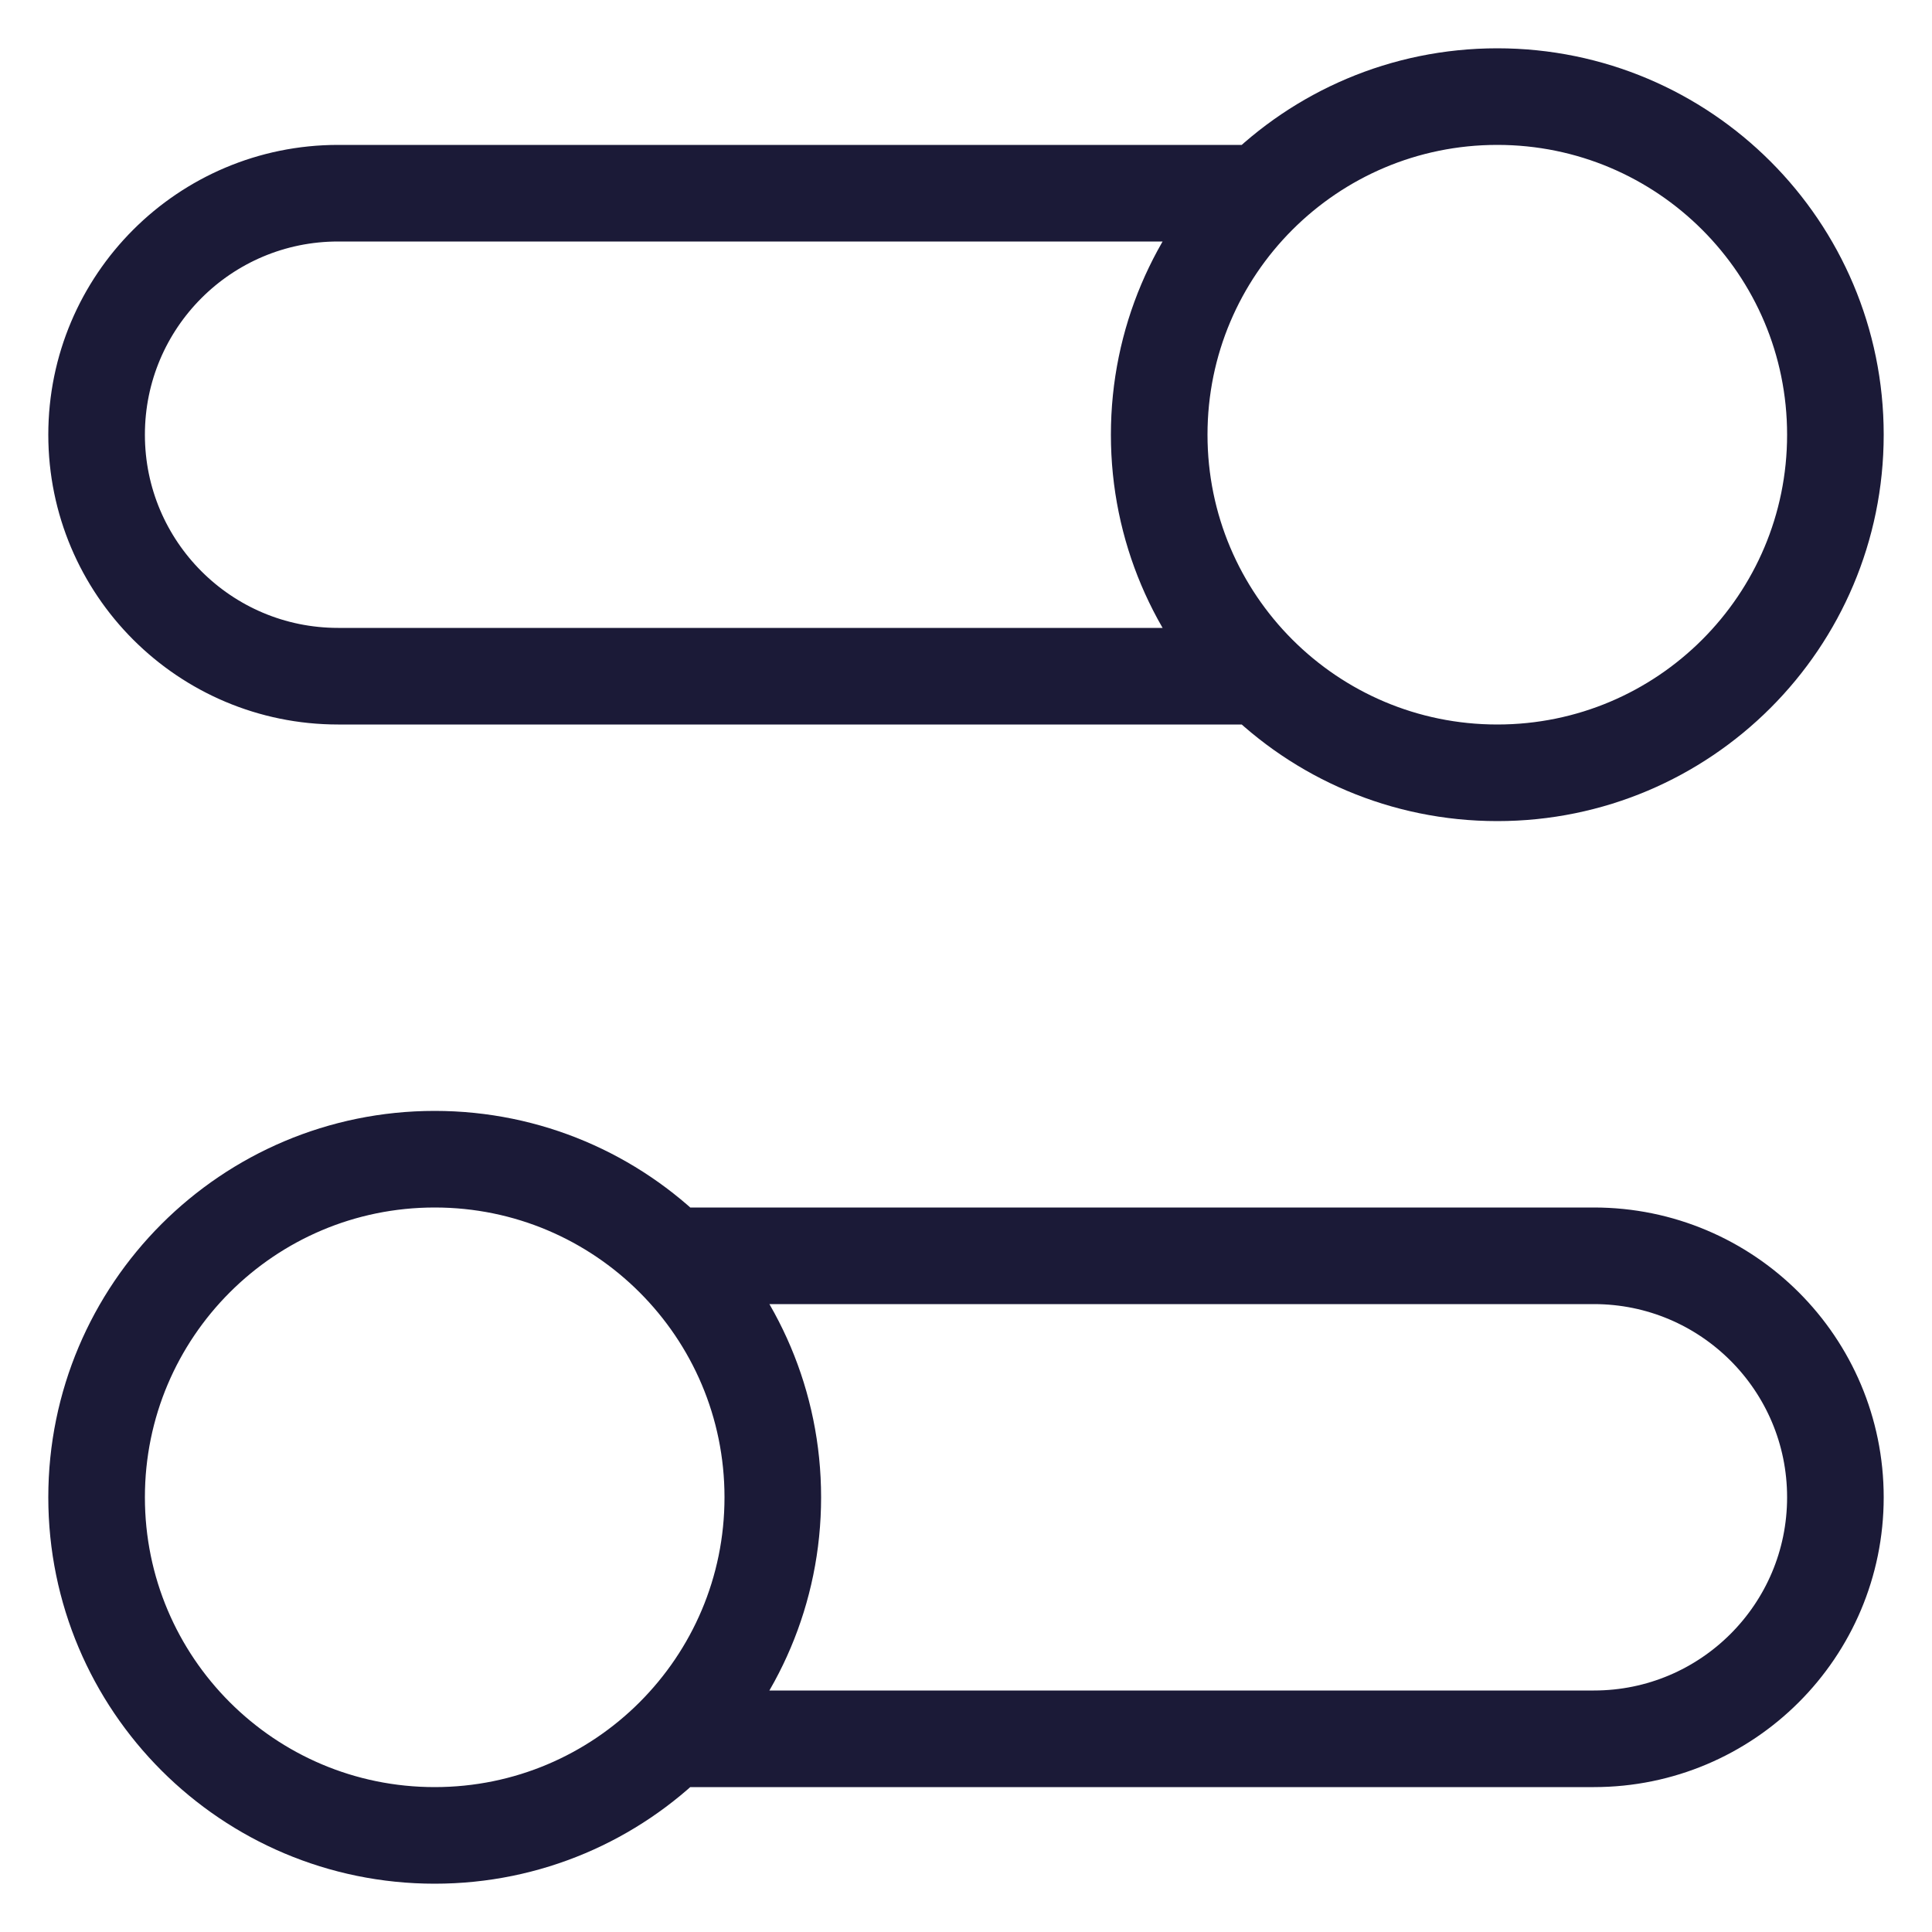 <svg width="20" height="20" viewBox="0 0 20 20" fill="none" xmlns="http://www.w3.org/2000/svg">
<path d="M13.05 7H3.5C2.119 7 1 5.881 1 4.5C1 3.119 2.119 2 3.5 2H13.05M6.949 18H16.5C17.881 18 19 16.881 19 15.5C19 14.119 17.881 13 16.5 13H6.949M1 15.5C1 17.433 2.567 19 4.5 19C6.433 19 8 17.433 8 15.5C8 13.567 6.433 12 4.5 12C2.567 12 1 13.567 1 15.5ZM19 4.5C19 6.433 17.433 8 15.5 8C13.567 8 12 6.433 12 4.5C12 2.567 13.567 1 15.5 1C17.433 1 19 2.567 19 4.5Z" stroke="#1B1A37" stroke-linecap="round" stroke-linejoin="round"/>
</svg>
